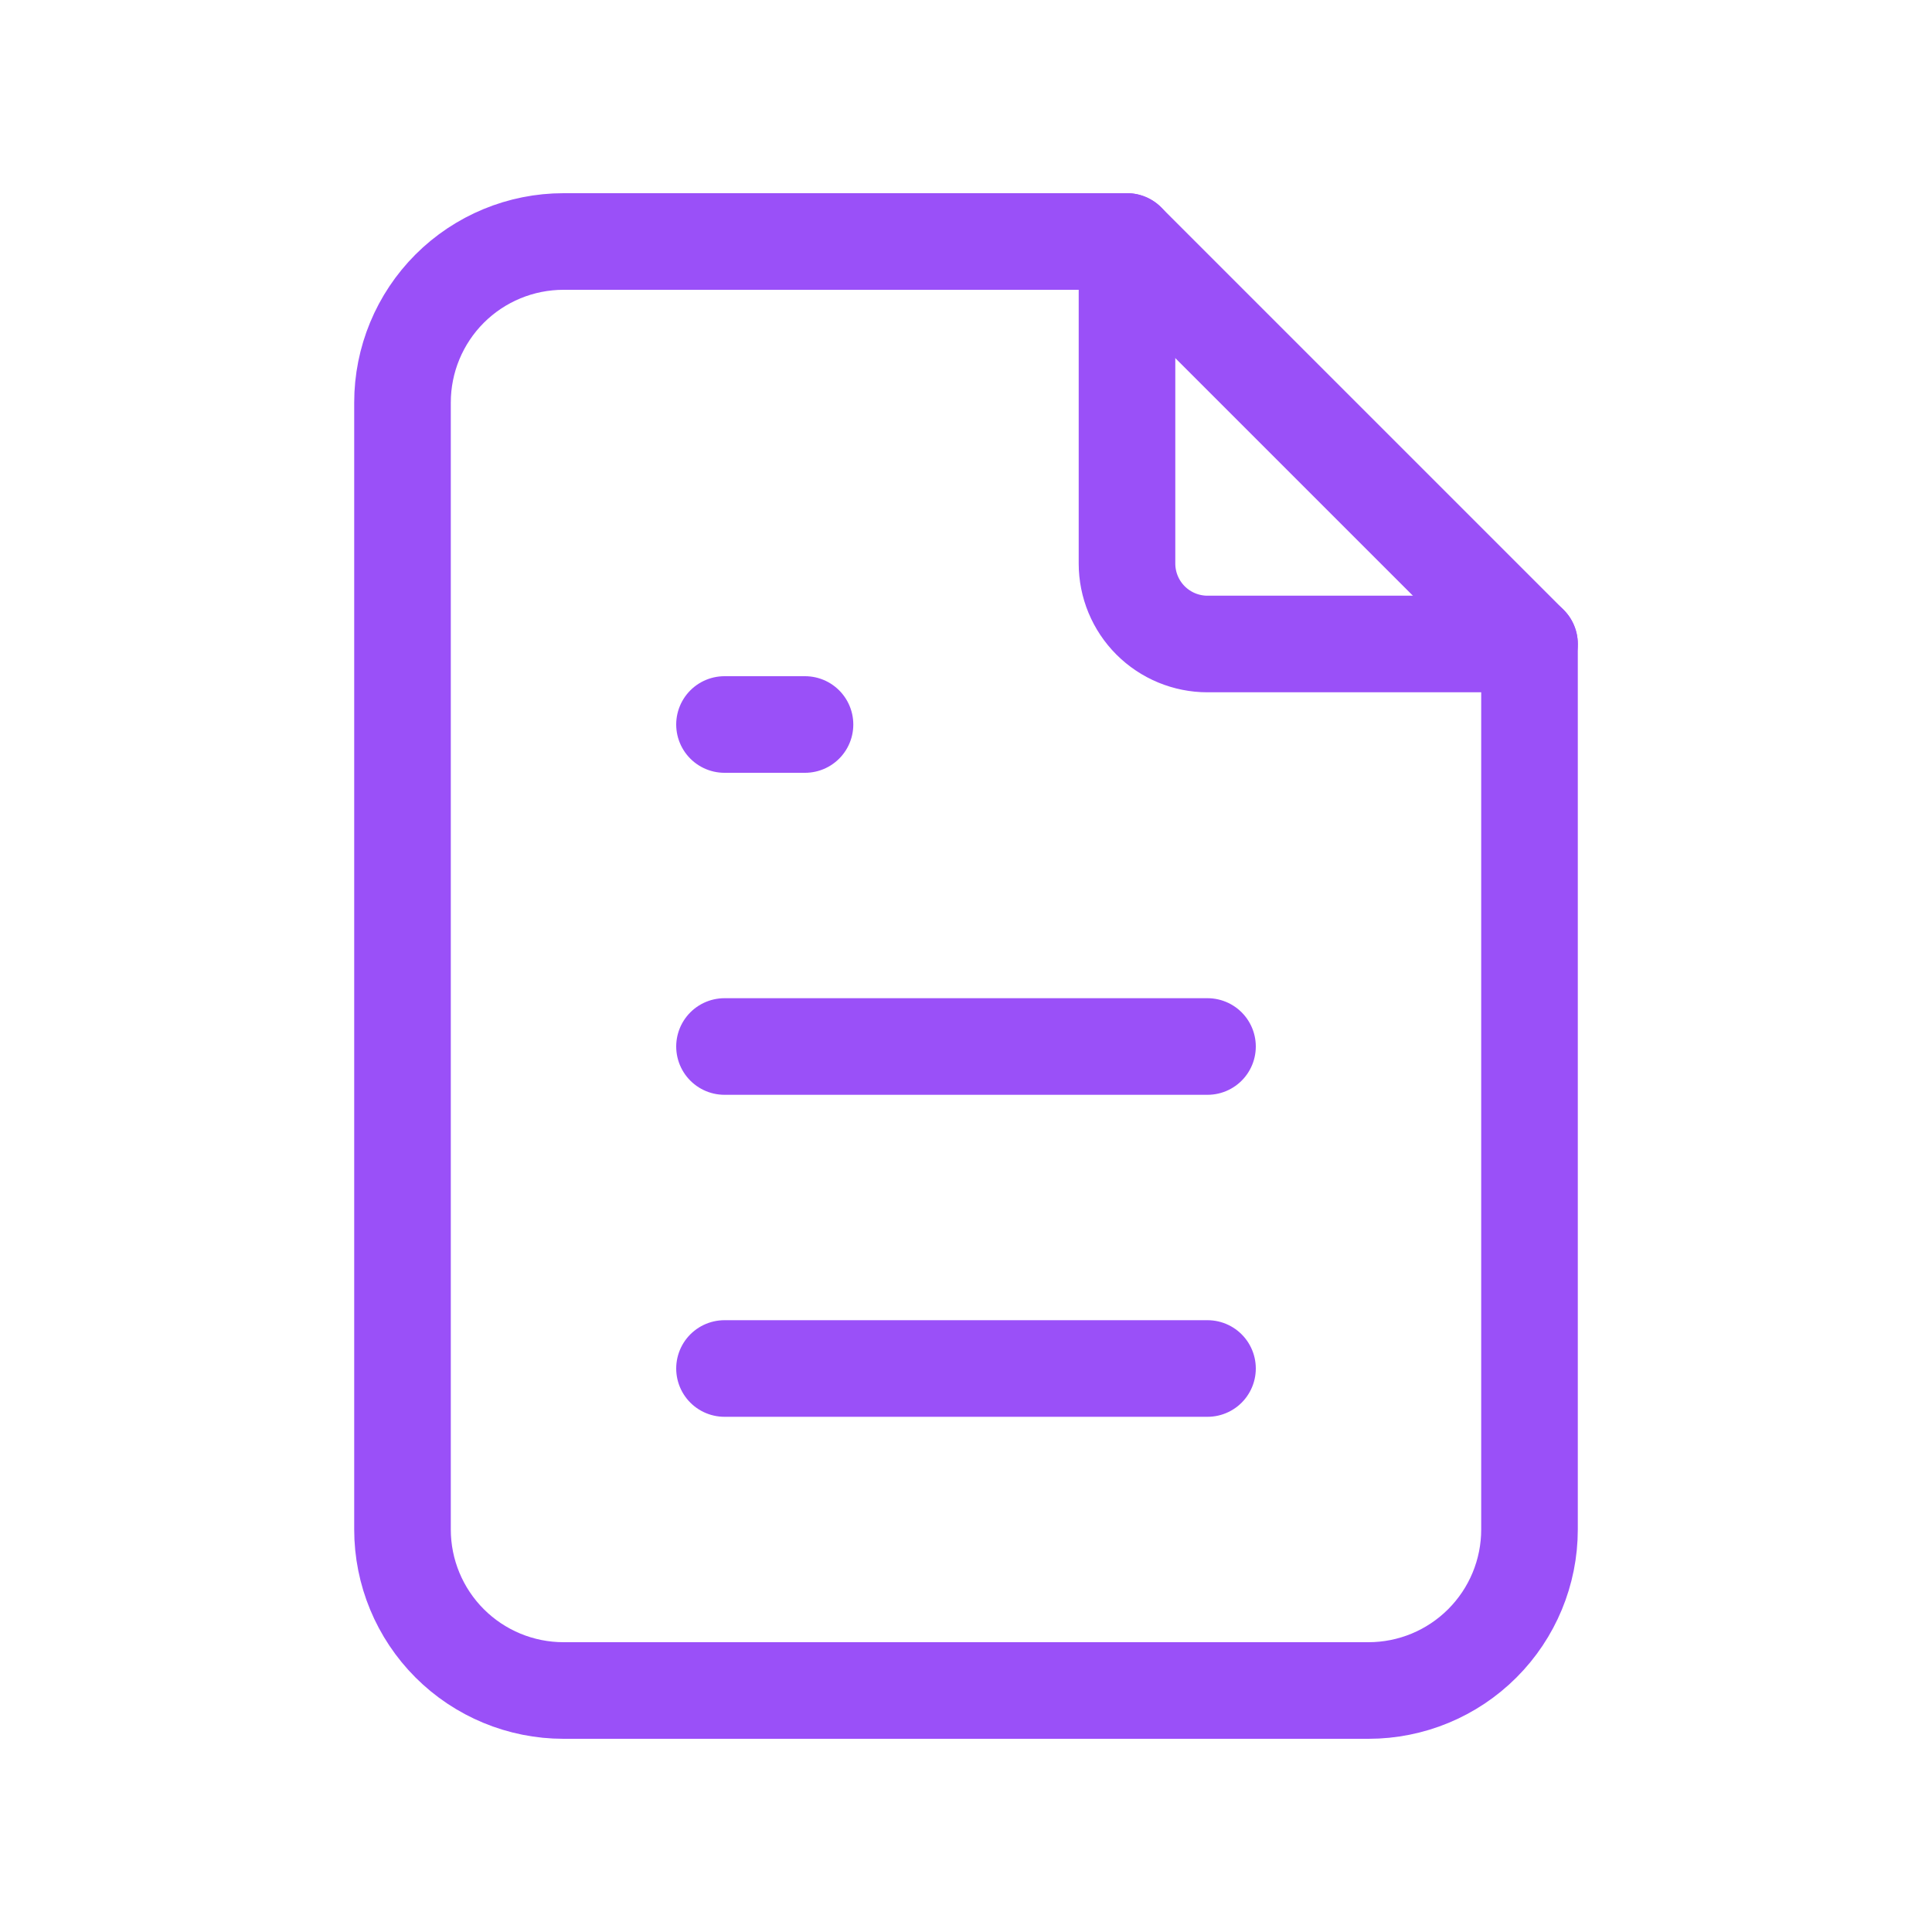 <svg width="60" height="60" viewBox="0 0 60 60" fill="none" xmlns="http://www.w3.org/2000/svg">
<path d="M35 7.5V17.5C35 18.163 35.263 18.799 35.732 19.268C36.201 19.737 36.837 20 37.5 20H47.5" stroke="#9A50F8" stroke-width="3" stroke-linecap="round" stroke-linejoin="round"/>
<path d="M42.5 52.5H17.5C16.174 52.5 14.902 51.973 13.964 51.035C13.027 50.098 12.5 48.826 12.5 47.5V12.5C12.5 11.174 13.027 9.902 13.964 8.964C14.902 8.027 16.174 7.5 17.5 7.5H35L47.5 20V47.5C47.5 48.826 46.973 50.098 46.035 51.035C45.098 51.973 43.826 52.5 42.5 52.5Z" stroke="#9A50F8" stroke-width="3" stroke-linecap="round" stroke-linejoin="round"/>
<path d="M22.5 22.5H25" stroke="#9A50F8" stroke-width="3" stroke-linecap="round" stroke-linejoin="round"/>
<path d="M22.5 32.5H37.5" stroke="#9A50F8" stroke-width="3" stroke-linecap="round" stroke-linejoin="round"/>
<path d="M22.5 42.5H37.5" stroke="#9A50F8" stroke-width="3" stroke-linecap="round" stroke-linejoin="round"/>
</svg>
